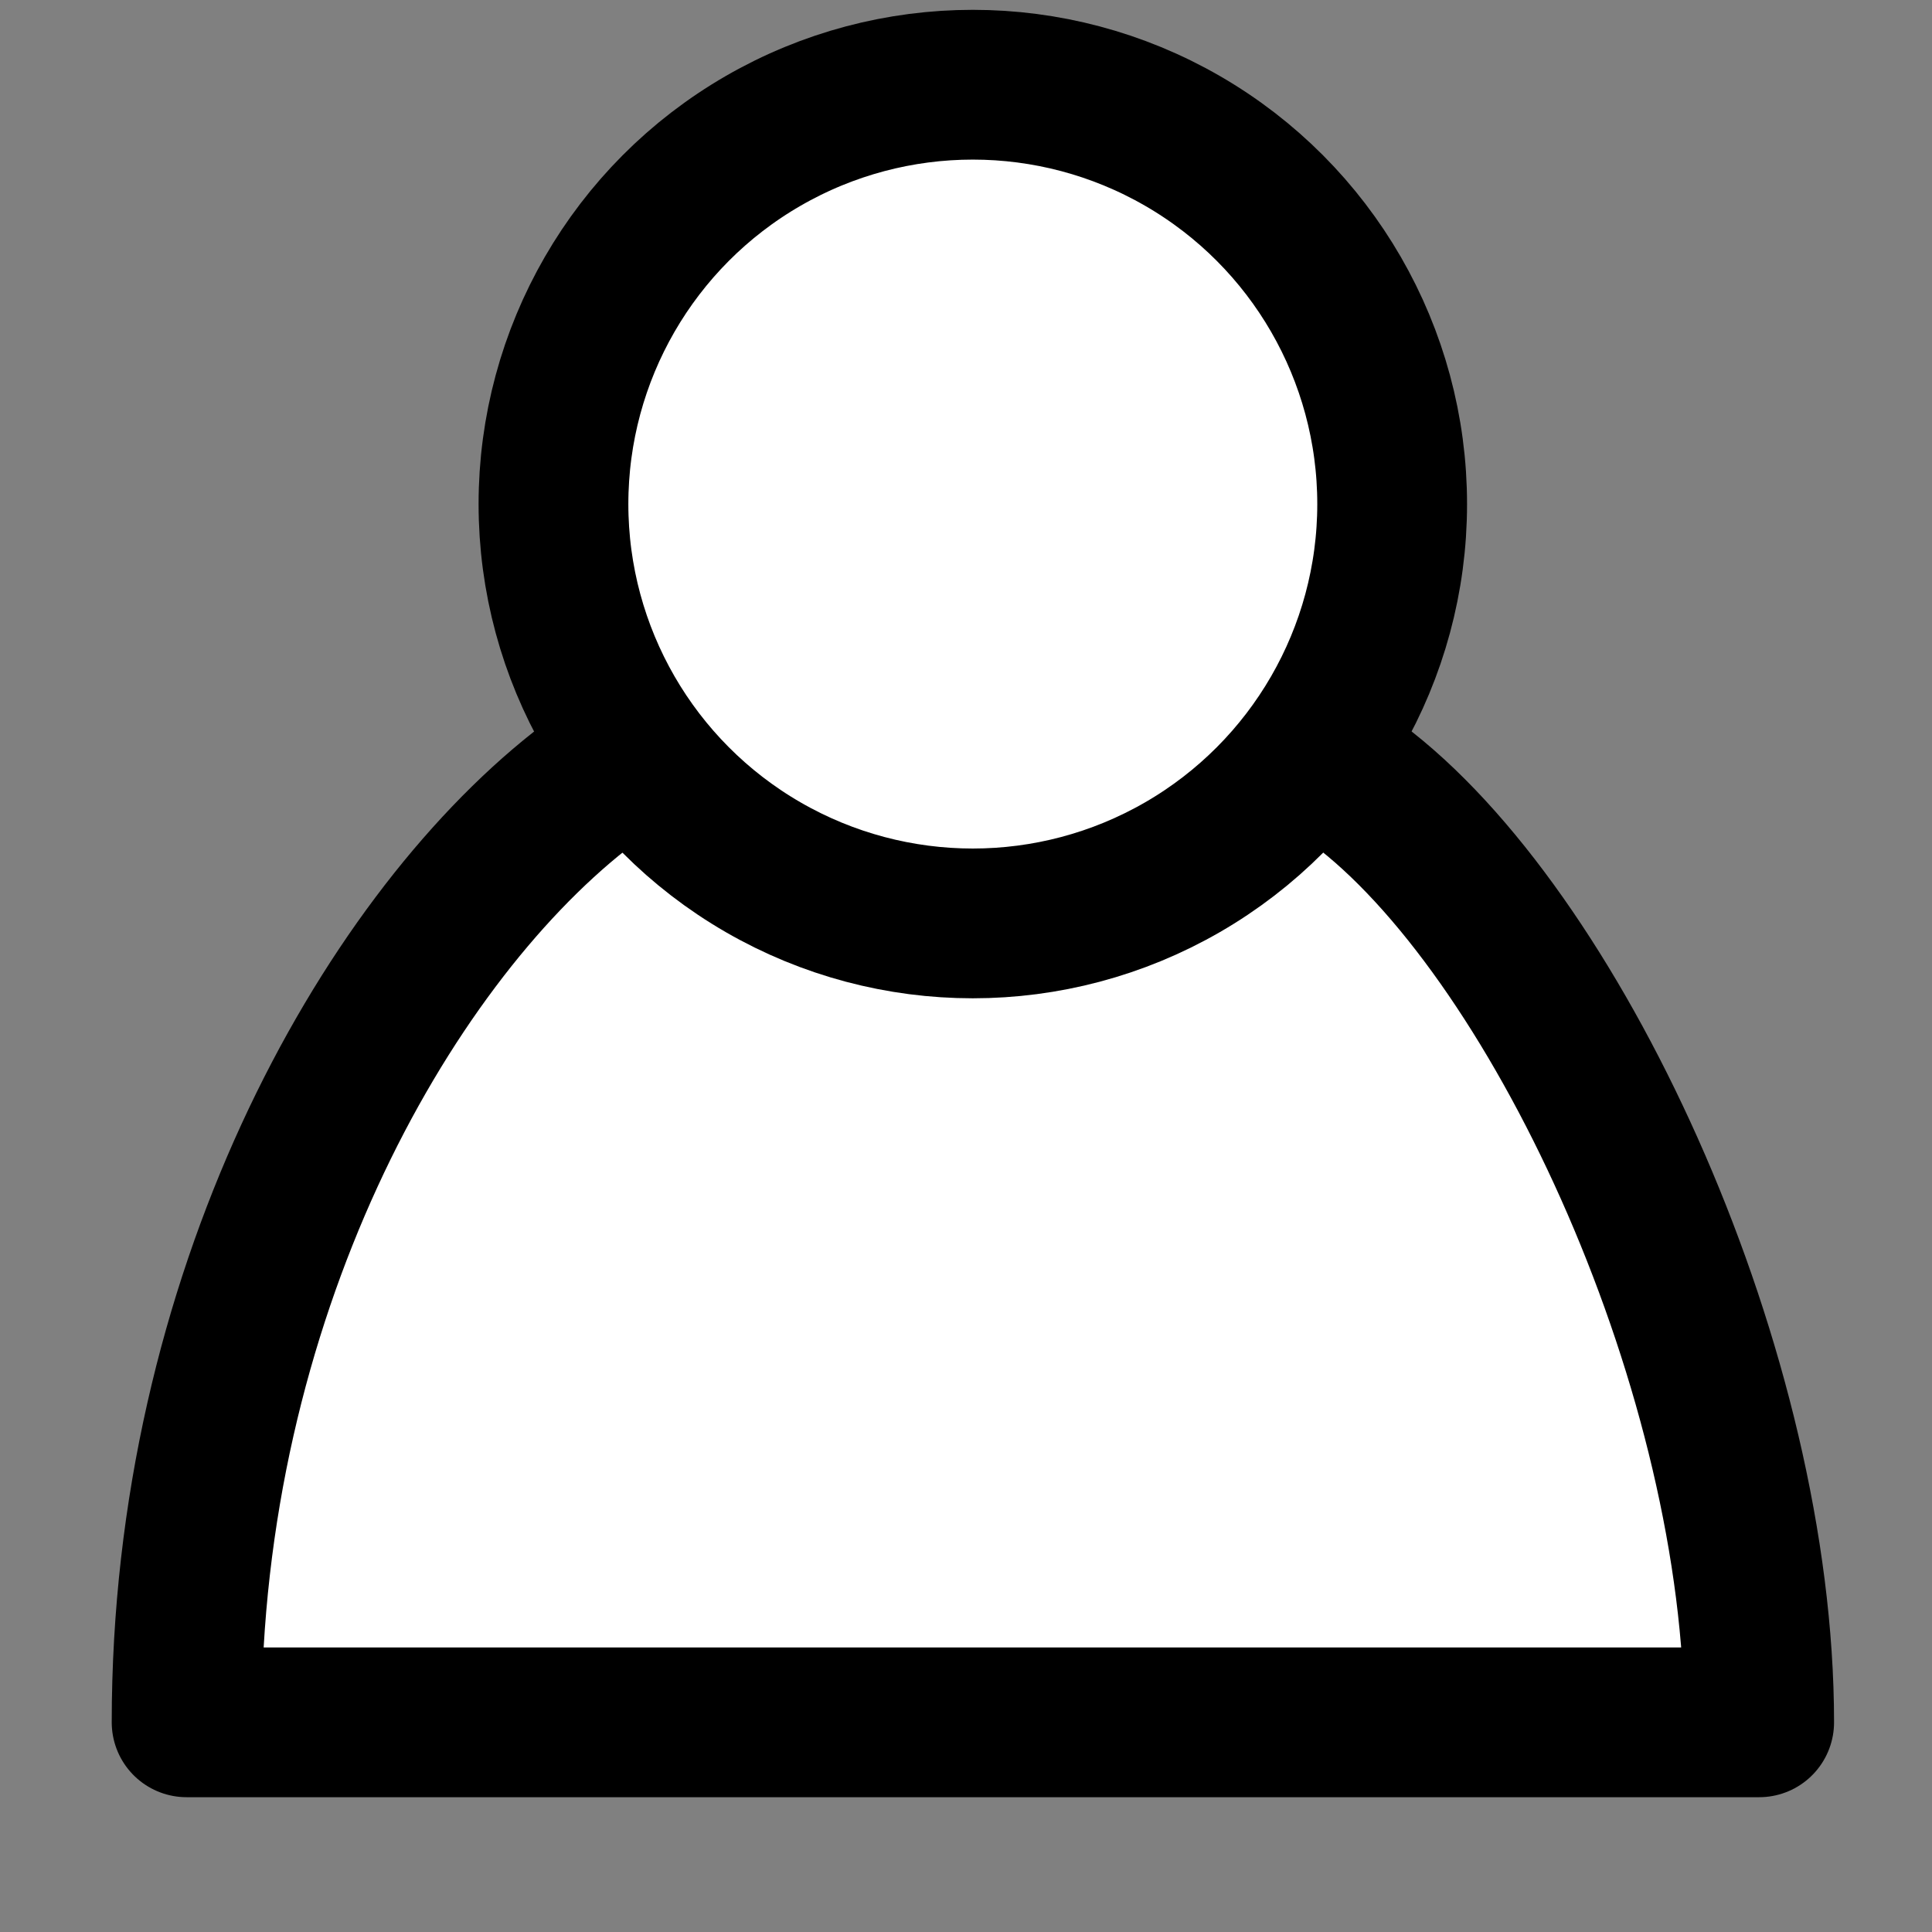 <?xml version="1.0" encoding="UTF-8" standalone="no"?>
<!DOCTYPE svg PUBLIC "-//W3C//DTD SVG 1.1//EN" "http://www.w3.org/Graphics/SVG/1.1/DTD/svg11.dtd">
<svg width="100%" height="100%" viewBox="0 0 129 129" version="1.1" xmlns="http://www.w3.org/2000/svg" xmlns:xlink="http://www.w3.org/1999/xlink" xml:space="preserve" xmlns:serif="http://www.serif.com/" style="fill-rule:evenodd;clip-rule:evenodd;stroke-linecap:round;stroke-linejoin:round;stroke-miterlimit:1.5;">
    <rect x="0" y="0" width="129" height="129" fill="#808080" stroke="none"/>
    <g transform="matrix(1,0,0,1,-1634,-358)">
        <g id="Icon_Social" transform="matrix(0.5,0,0,0.5,1634.96,178.828)">
            <rect x="0" y="359" width="256" height="256" style="fill:none;"/>
            <g transform="matrix(2,0,0,2,-1891,-353.657)">
                <path d="M1035.75,408.809C1048.88,419.174 1062,447.796 1062,471L957,471C957,442.646 970.125,419.174 983.25,408.809C996.375,398.443 1022.62,398.443 1035.75,408.809Z" style="fill:white;stroke:black;stroke-width:10px;"/>
            </g>
            <g transform="matrix(2,0,0,2,-1876.23,-330.343)">
                <circle cx="1002.11" cy="378" r="28" style="fill:white;stroke:black;stroke-width:10px;"/>
            </g>
        </g>
    </g>
</svg>
